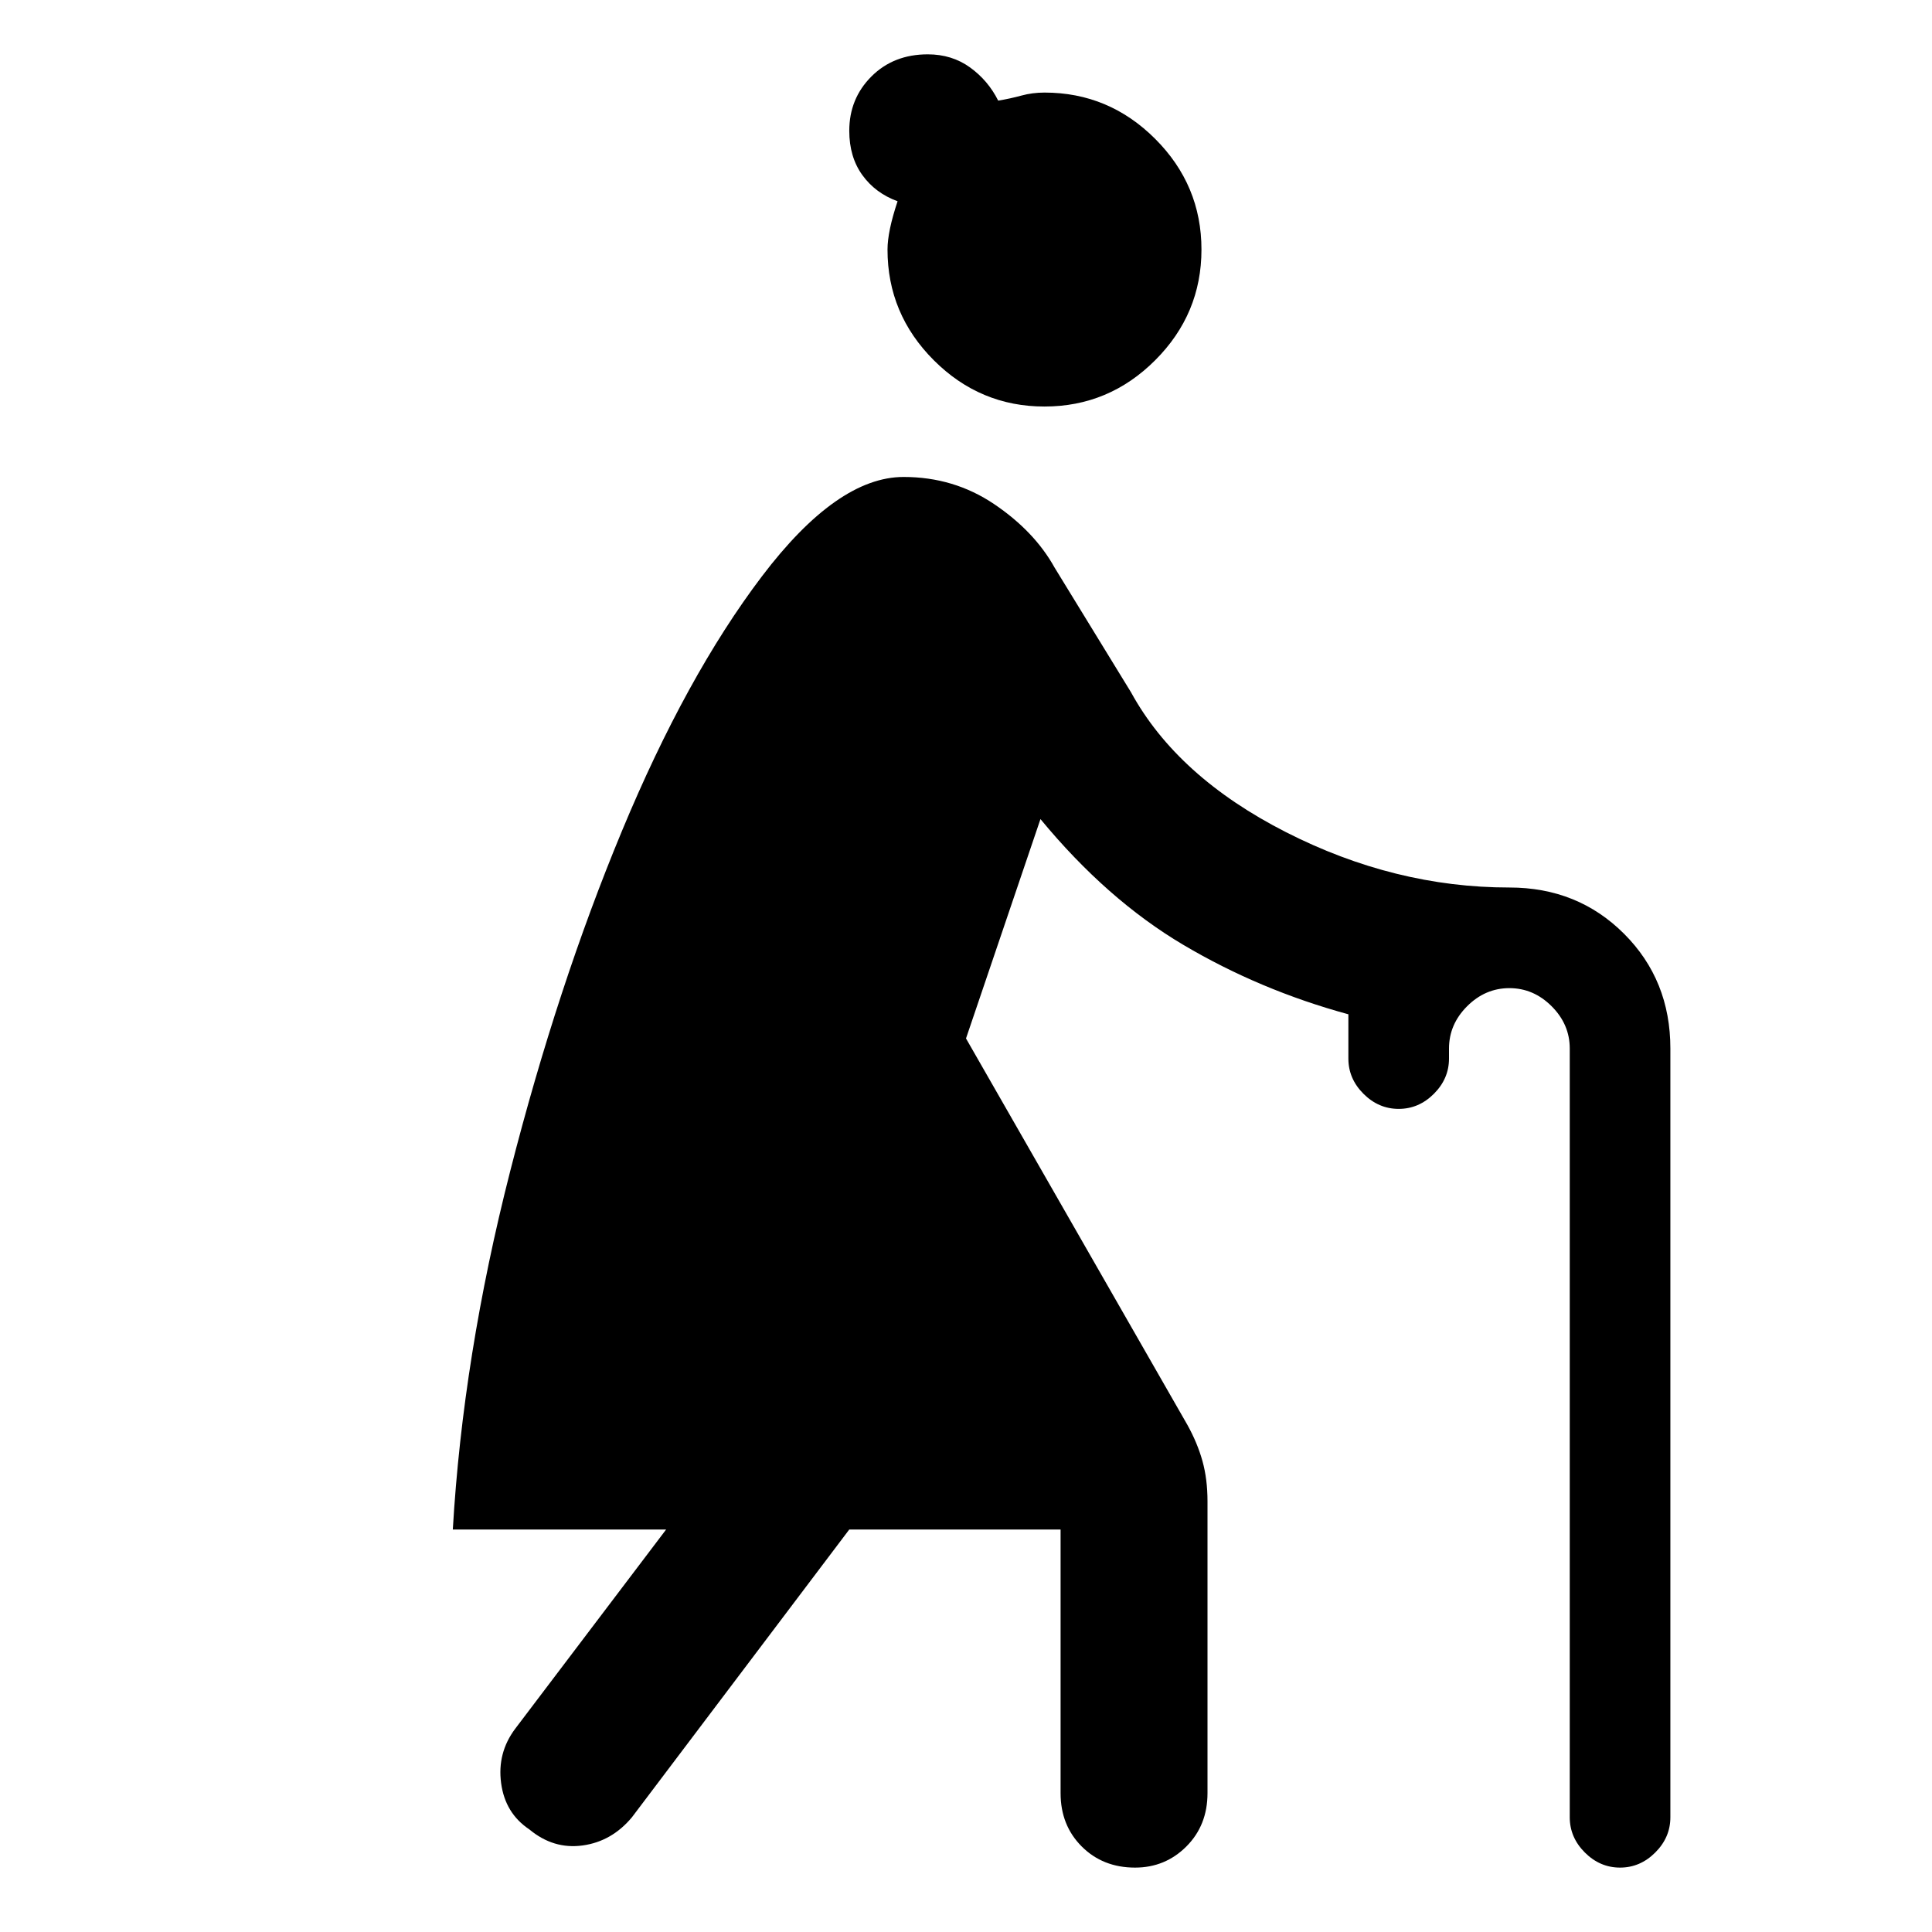 <svg xmlns="http://www.w3.org/2000/svg" height="48" width="48"><path d="M28.2 46.4q-.8 0-1.325-.525-.525-.525-.525-1.325V38H21.1l-5.4 7.15q-.5.6-1.225.7-.725.1-1.325-.4-.6-.4-.7-1.15-.1-.75.35-1.35L16.55 38h-5.3q.25-4.3 1.425-8.9 1.175-4.6 2.775-8.45 1.6-3.85 3.475-6.325t3.525-2.475q1.25 0 2.25.675t1.5 1.575l1.9 3.1q1.15 2.1 3.85 3.475t5.55 1.375q1.7 0 2.85 1.15 1.15 1.15 1.15 2.85v19.1q0 .5-.375.875t-.875.375q-.5 0-.875-.375T39 45.15v-19.1q0-.6-.45-1.05-.45-.45-1.05-.45-.6 0-1.05.45-.45.45-.45 1.05v.25q0 .5-.375.875t-.875.375q-.5 0-.875-.375T33.5 26.3v-1.1q-2.2-.6-4.1-1.725-1.9-1.125-3.55-3.125L24 25.8l5.5 9.6q.25.45.375.9t.125 1v7.25q0 .8-.525 1.325-.525.525-1.275.525Zm-2.25-36.3q-1.6 0-2.75-1.15T22.05 6.2q0-.45.25-1.2-.55-.2-.875-.65-.325-.45-.325-1.1 0-.8.55-1.35t1.4-.55q.6 0 1.05.325.45.325.7.825.3-.05.575-.125.275-.075.575-.075 1.6 0 2.75 1.15t1.15 2.75q0 1.6-1.15 2.75t-2.75 1.15Z"/></svg>